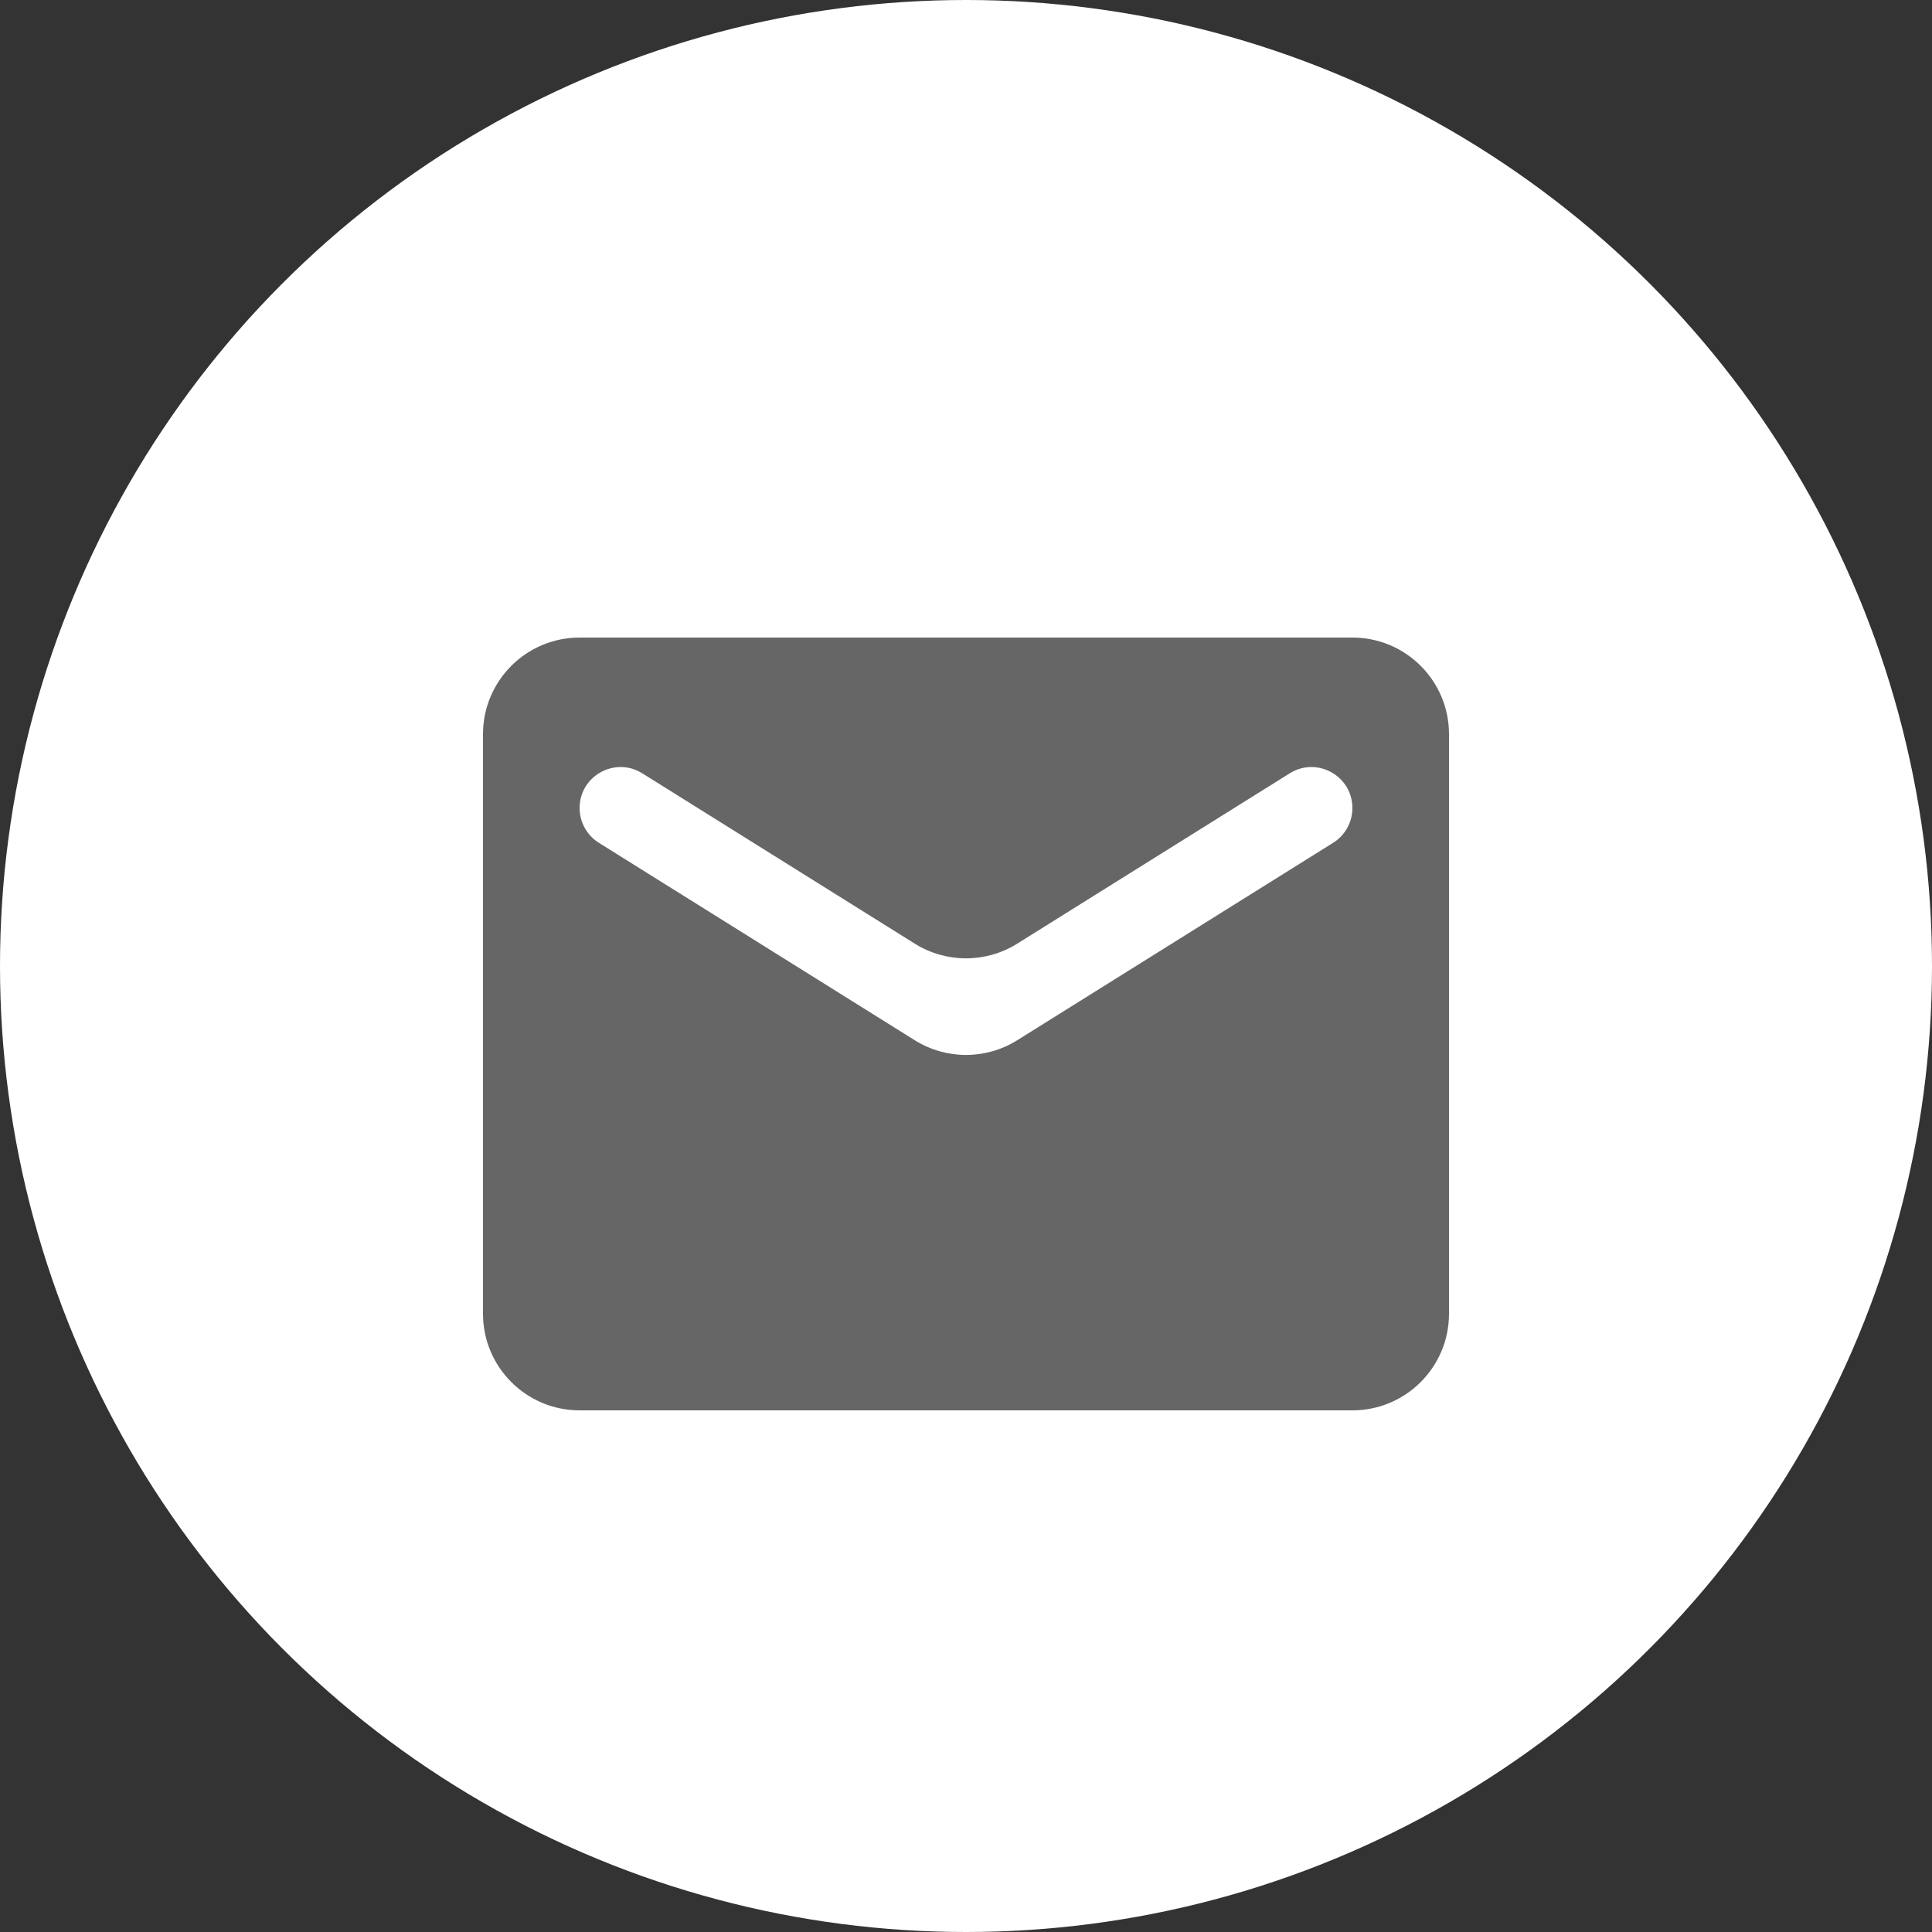 <svg width="100" height="100" viewBox="0 0 100 100" fill="none" xmlns="http://www.w3.org/2000/svg">
<rect x="0" y="0" width="100" height="100" fill="#333333" stroke="none"/>
<circle cx="50" cy="50" r="50" fill="white"/>
<path d="M75 38C75 35.239 72.761 33 70 33H30C27.239 33 25 35.239 25 38V68C25 70.761 27.239 73 30 73H70C72.761 73 75 70.761 75 68V38ZM70 41.825C70 42.556 69.623 43.235 69.004 43.623L52.65 53.844C51.029 54.857 48.971 54.857 47.35 53.844L30.996 43.623C30.377 43.235 30 42.556 30 41.825V41.825C30 40.16 31.832 39.145 33.244 40.027L47.35 48.844C48.971 49.857 51.029 49.857 52.65 48.844L66.756 40.027C68.168 39.145 70 40.16 70 41.825V41.825Z" fill="#666666"/>
</svg>
